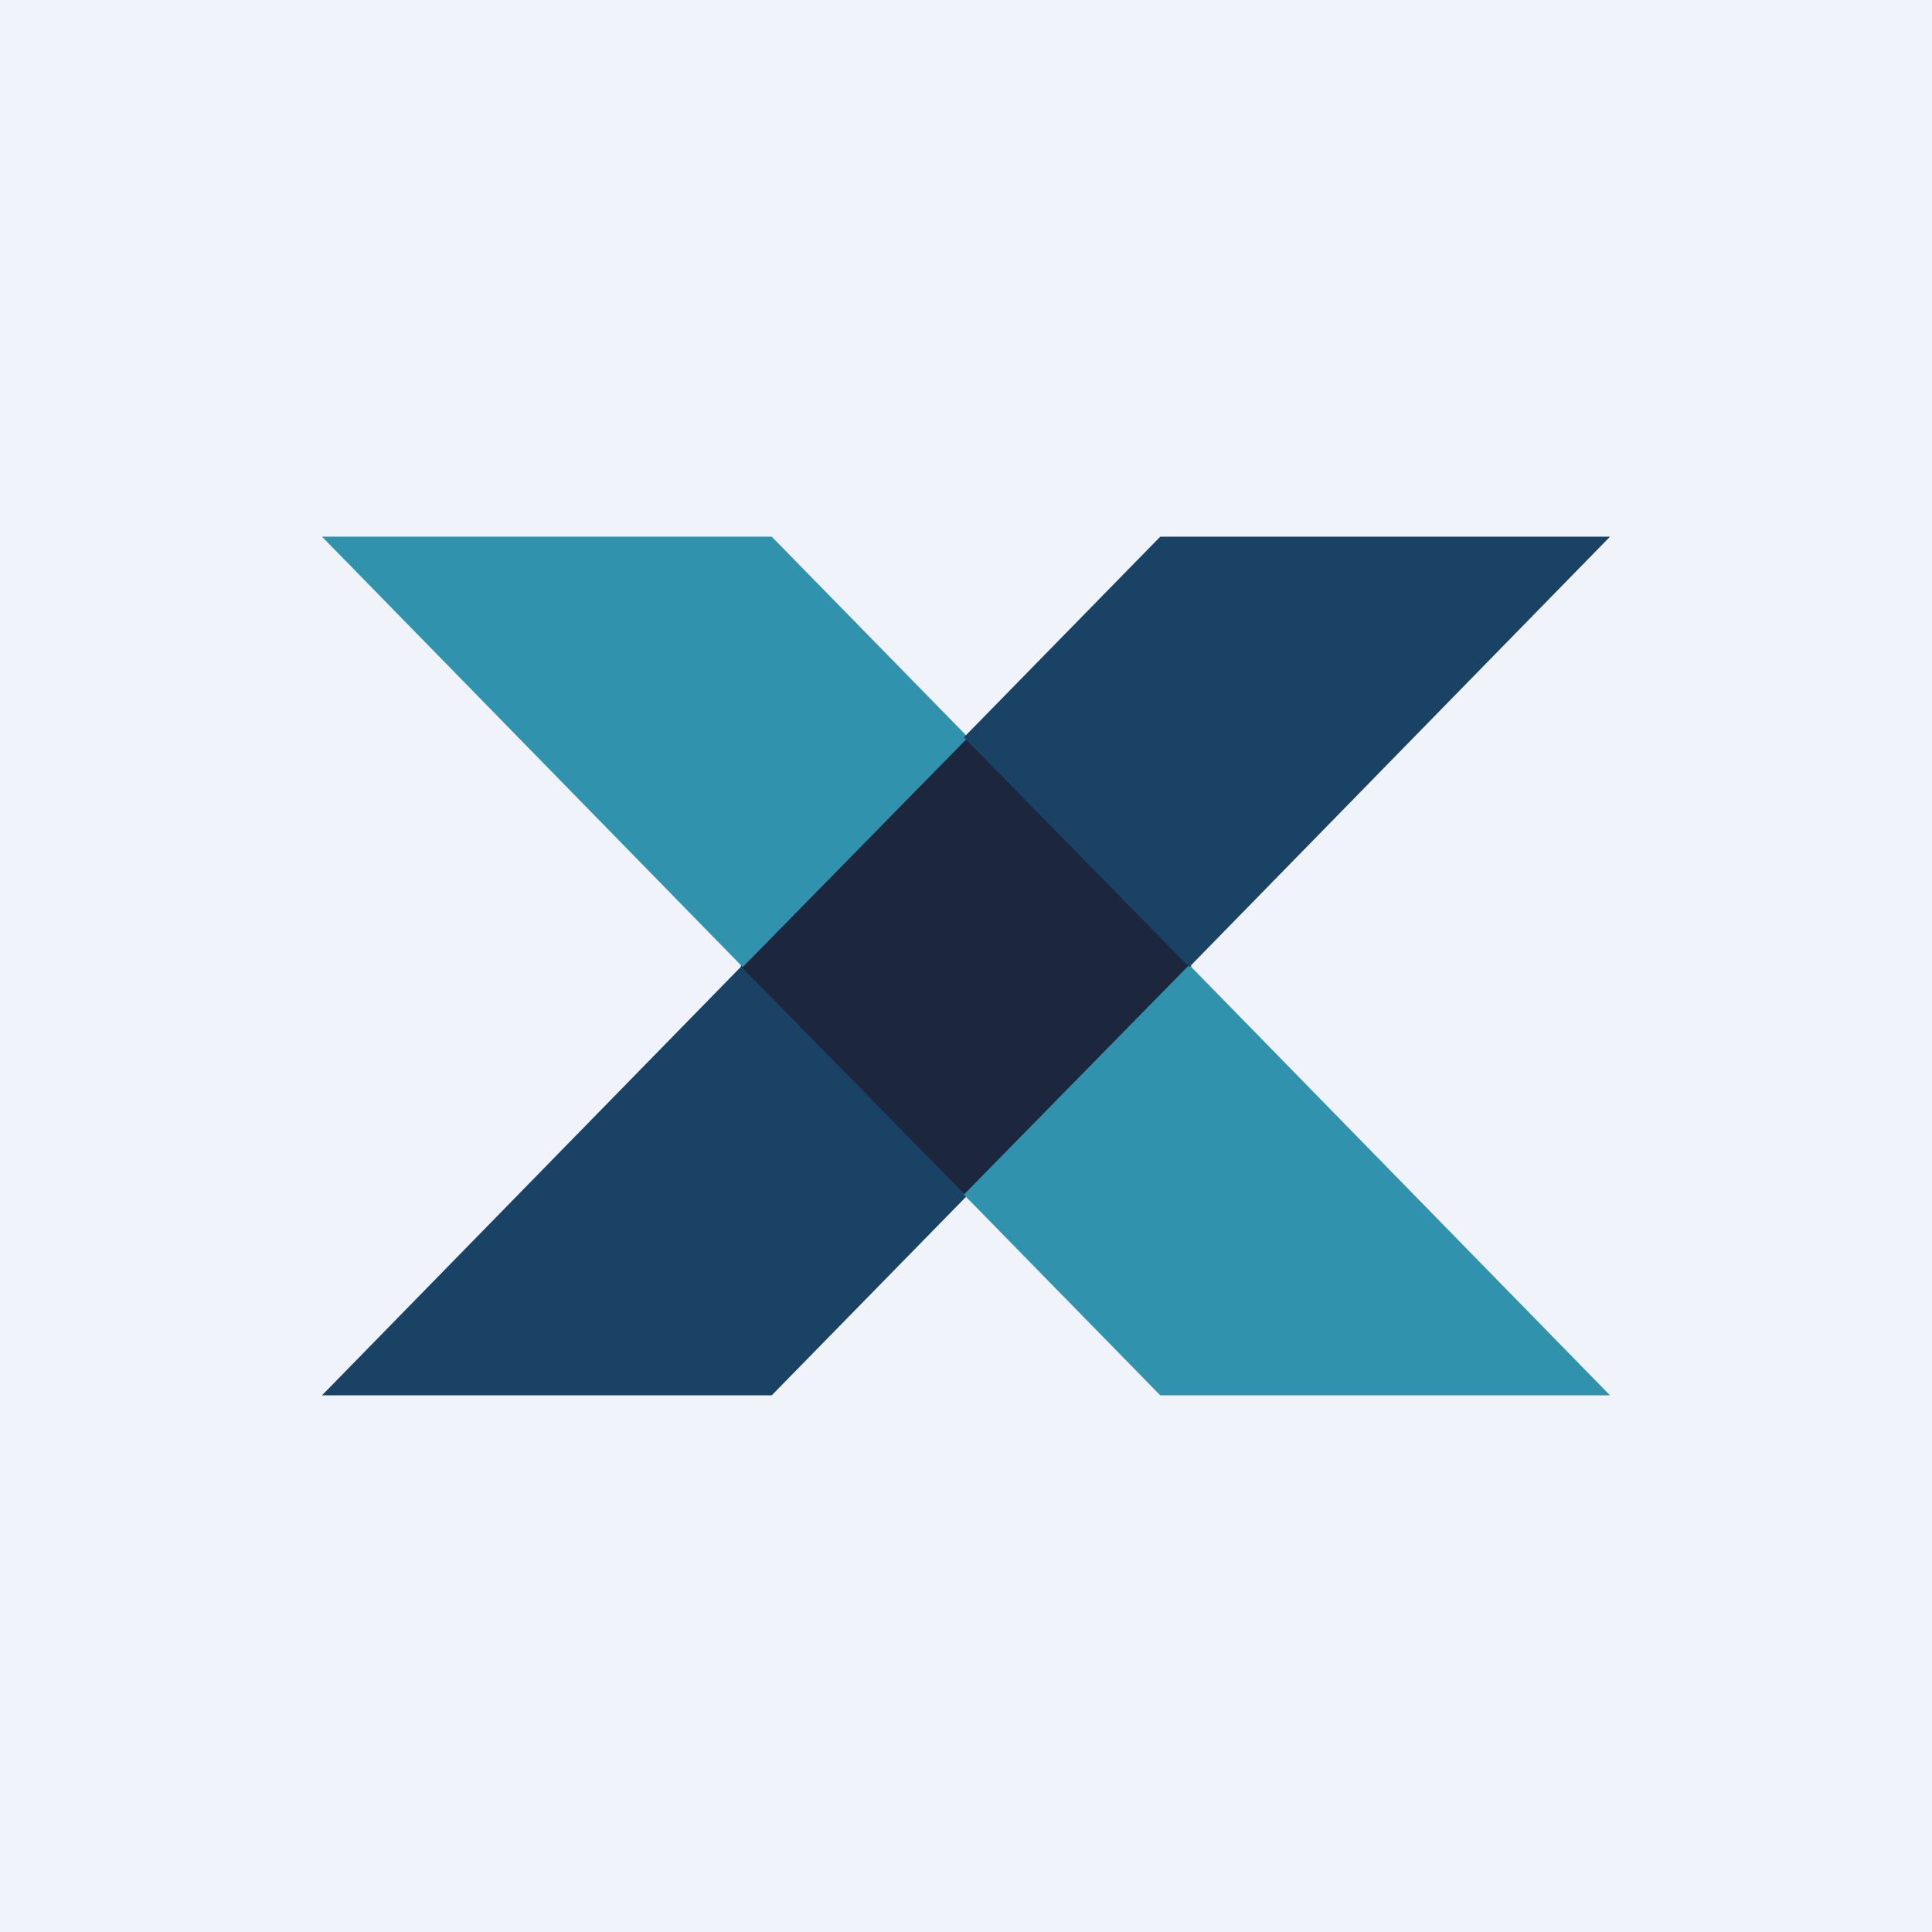 <!-- by TradingView --><svg width="18" height="18" viewBox="0 0 18 18" xmlns="http://www.w3.org/2000/svg"><path fill="#F0F3FA" d="M0 0h18v18H0z"/><path d="M6.92 8.99 3 13h4.19l1.83-1.87-2.1-2.14" fill="#1A4264"/><path d="M11.1 9 9 6.86 6.9 9 9 11.14 11.1 9Z" fill="#1C273D"/><path d="m6.92 9.01 2.1-2.14L7.19 5H3l3.92 4.01M11.08 8.99l-2.1 2.14L10.81 13H15l-3.92-4.01Z" fill="#3092AD"/><path d="M11.08 9.01 15 5h-4.19L8.98 6.87l2.1 2.14" fill="#1A4264"/></svg>